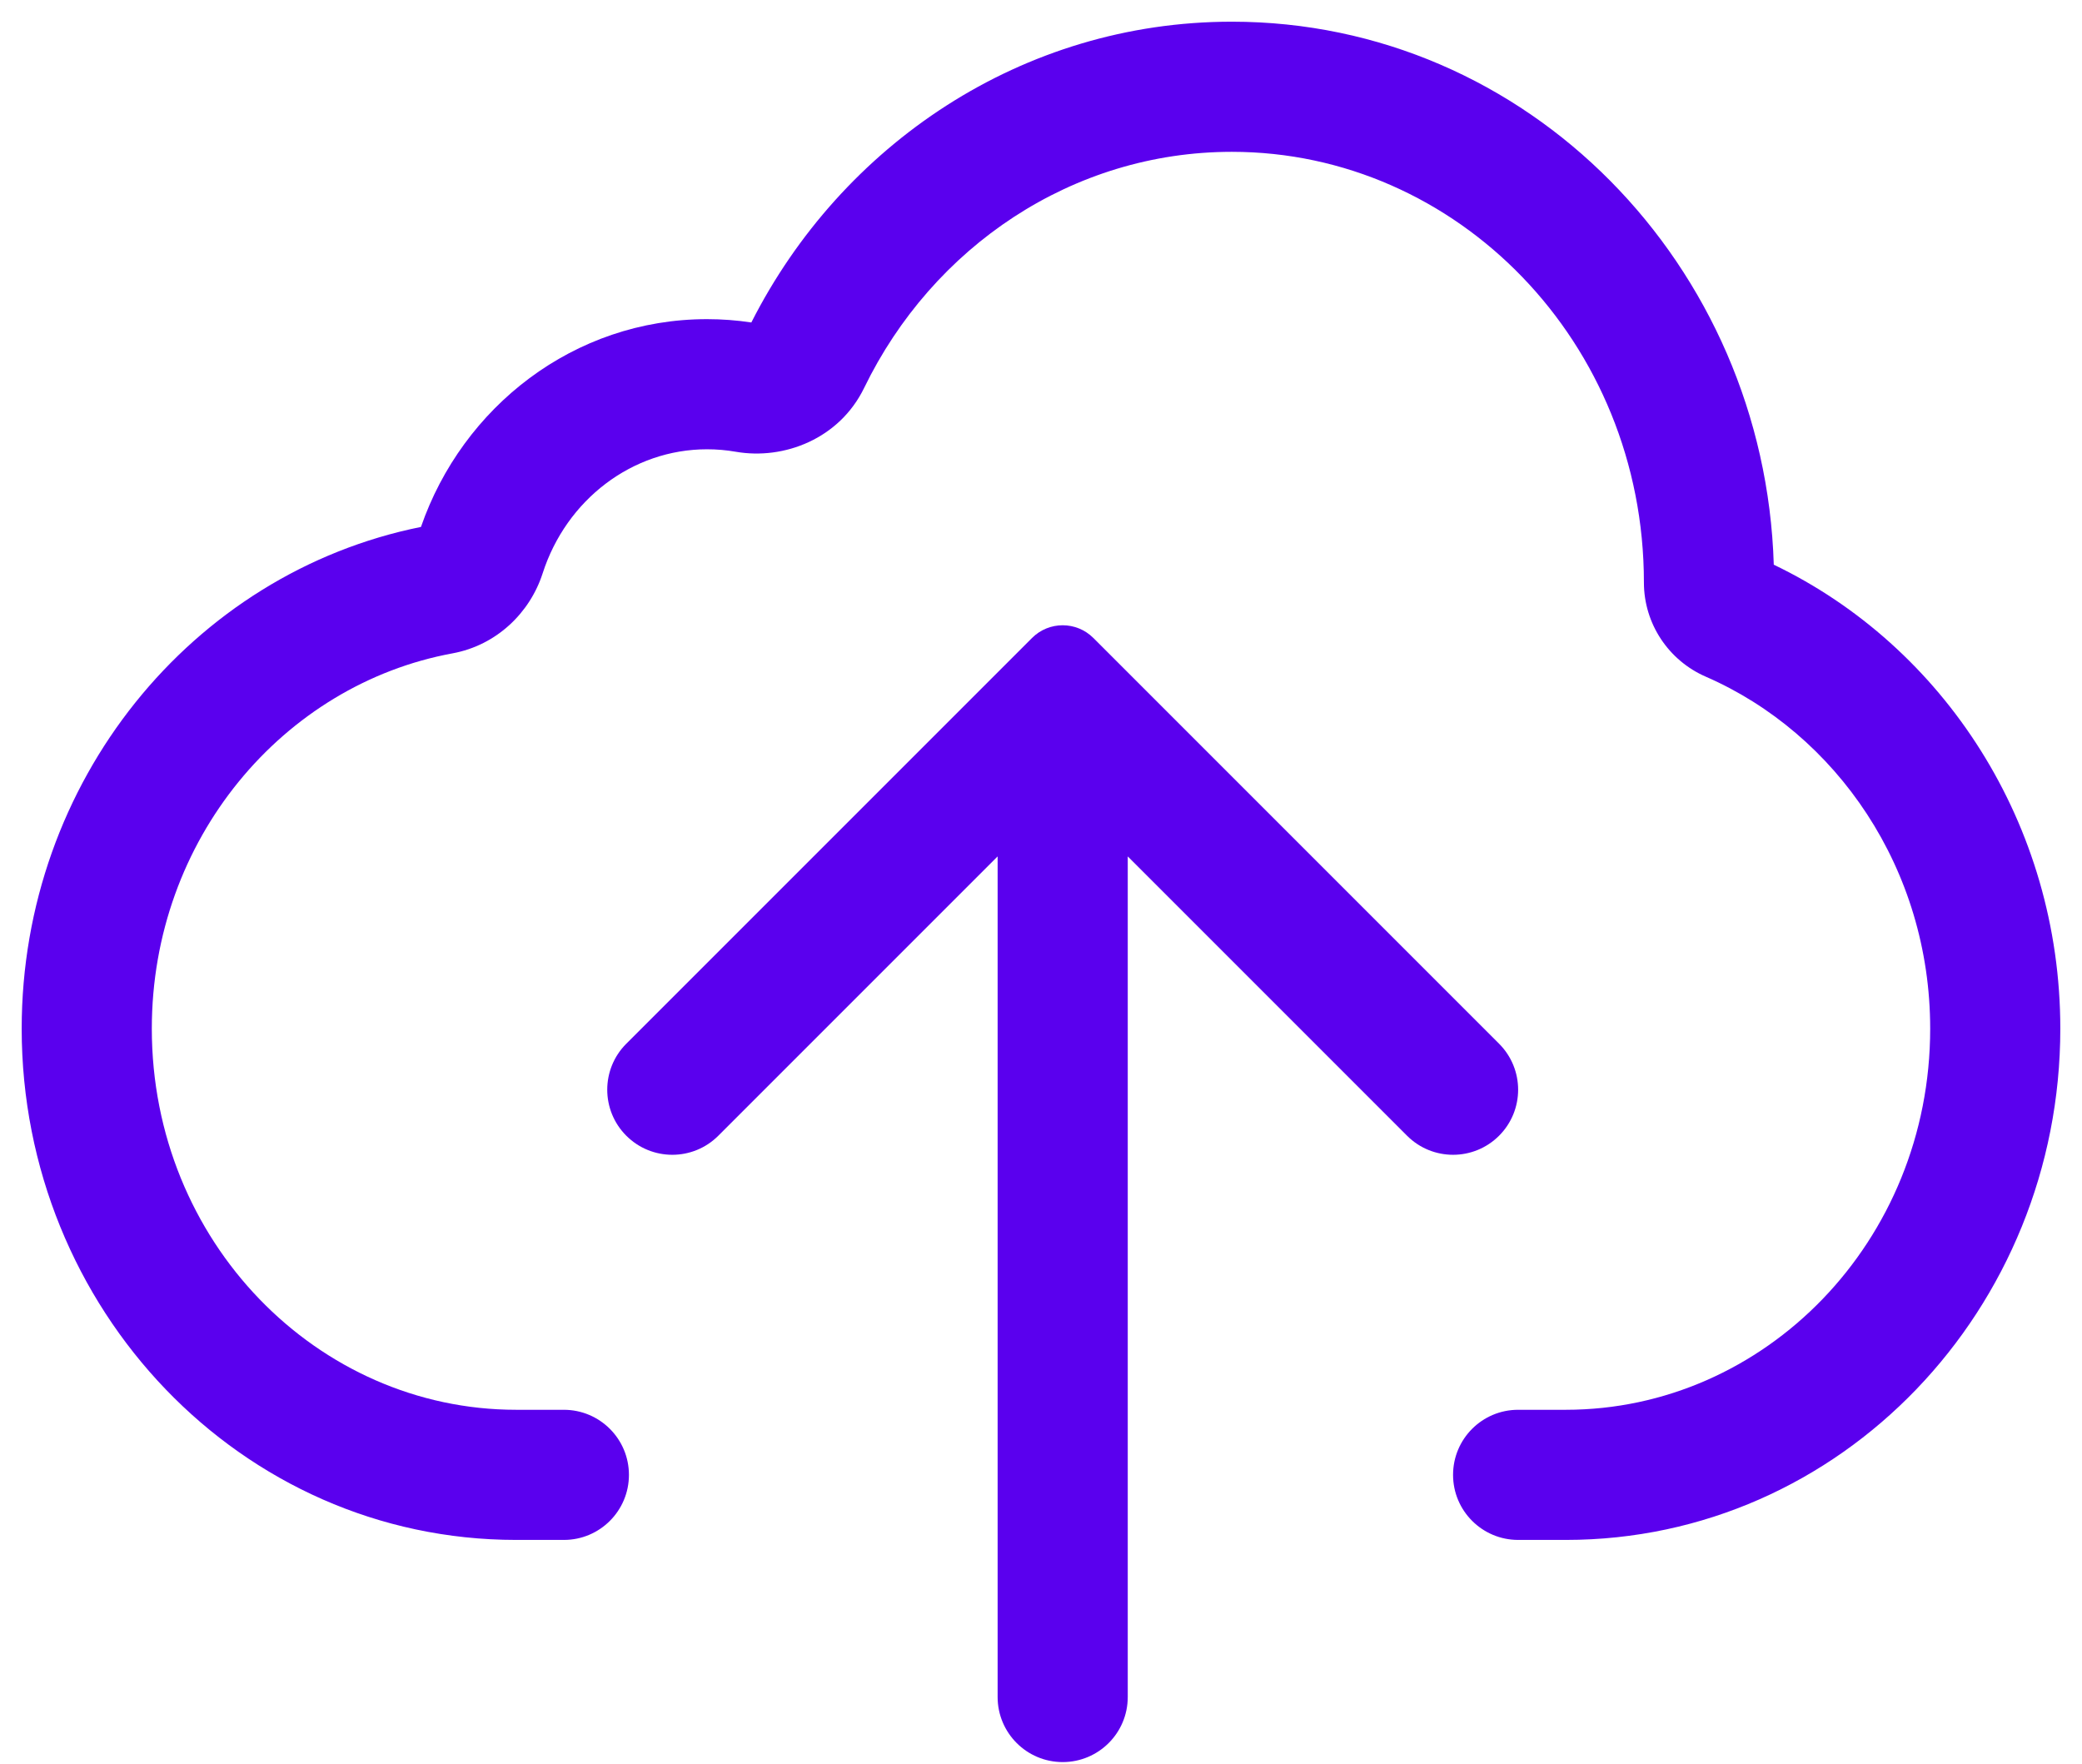<svg width="72" height="61" viewBox="0 0 72 61" fill="none" xmlns="http://www.w3.org/2000/svg">
<path d="M42.6 0.75C35.345 0.75 29.099 5.003 25.983 11.151C25.482 11.075 24.97 11.036 24.45 11.036C19.841 11.036 15.992 14.079 14.558 18.221C6.632 19.819 0.75 27.03 0.75 35.571C0.75 45.253 8.326 53.25 17.85 53.25H19.5C20.743 53.25 21.75 52.243 21.75 51C21.75 49.757 20.741 48.75 19.498 48.75H17.85C10.972 48.75 5.25 42.932 5.25 35.571C5.25 29.019 9.799 23.67 15.648 22.593C17.175 22.312 18.328 21.187 18.766 19.825C19.585 17.282 21.861 15.536 24.45 15.536C24.79 15.536 25.121 15.565 25.442 15.621C27.111 15.913 29.029 15.174 29.884 13.413C32.255 8.533 37.086 5.25 42.6 5.25C50.39 5.25 56.85 11.836 56.85 20.143C56.85 21.572 57.708 22.842 58.989 23.399C63.515 25.371 66.75 30.052 66.75 35.571C66.75 42.932 61.029 48.75 54.15 48.75H52.5C51.257 48.75 50.25 49.757 50.25 51C50.25 52.243 51.259 53.25 52.502 53.25H54.15C63.674 53.25 71.25 45.253 71.25 35.571C71.25 28.496 67.221 22.348 61.341 19.527C61.027 9.178 52.834 0.75 42.6 0.75Z" fill="#5A00EE"/>
<path d="M51.841 39.273C52.72 38.394 52.72 36.97 51.841 36.091L37.811 22.061C37.225 21.475 36.275 21.475 35.689 22.061L21.659 36.091C20.78 36.97 20.78 38.394 21.659 39.273C22.538 40.152 23.962 40.152 24.841 39.273L34.5 29.614V58.682C34.5 59.925 35.507 60.932 36.75 60.932C37.993 60.932 39 59.925 39 58.682V29.614L48.659 39.273C49.538 40.152 50.962 40.152 51.841 39.273Z" fill="#5A00EE"/>
</svg>
